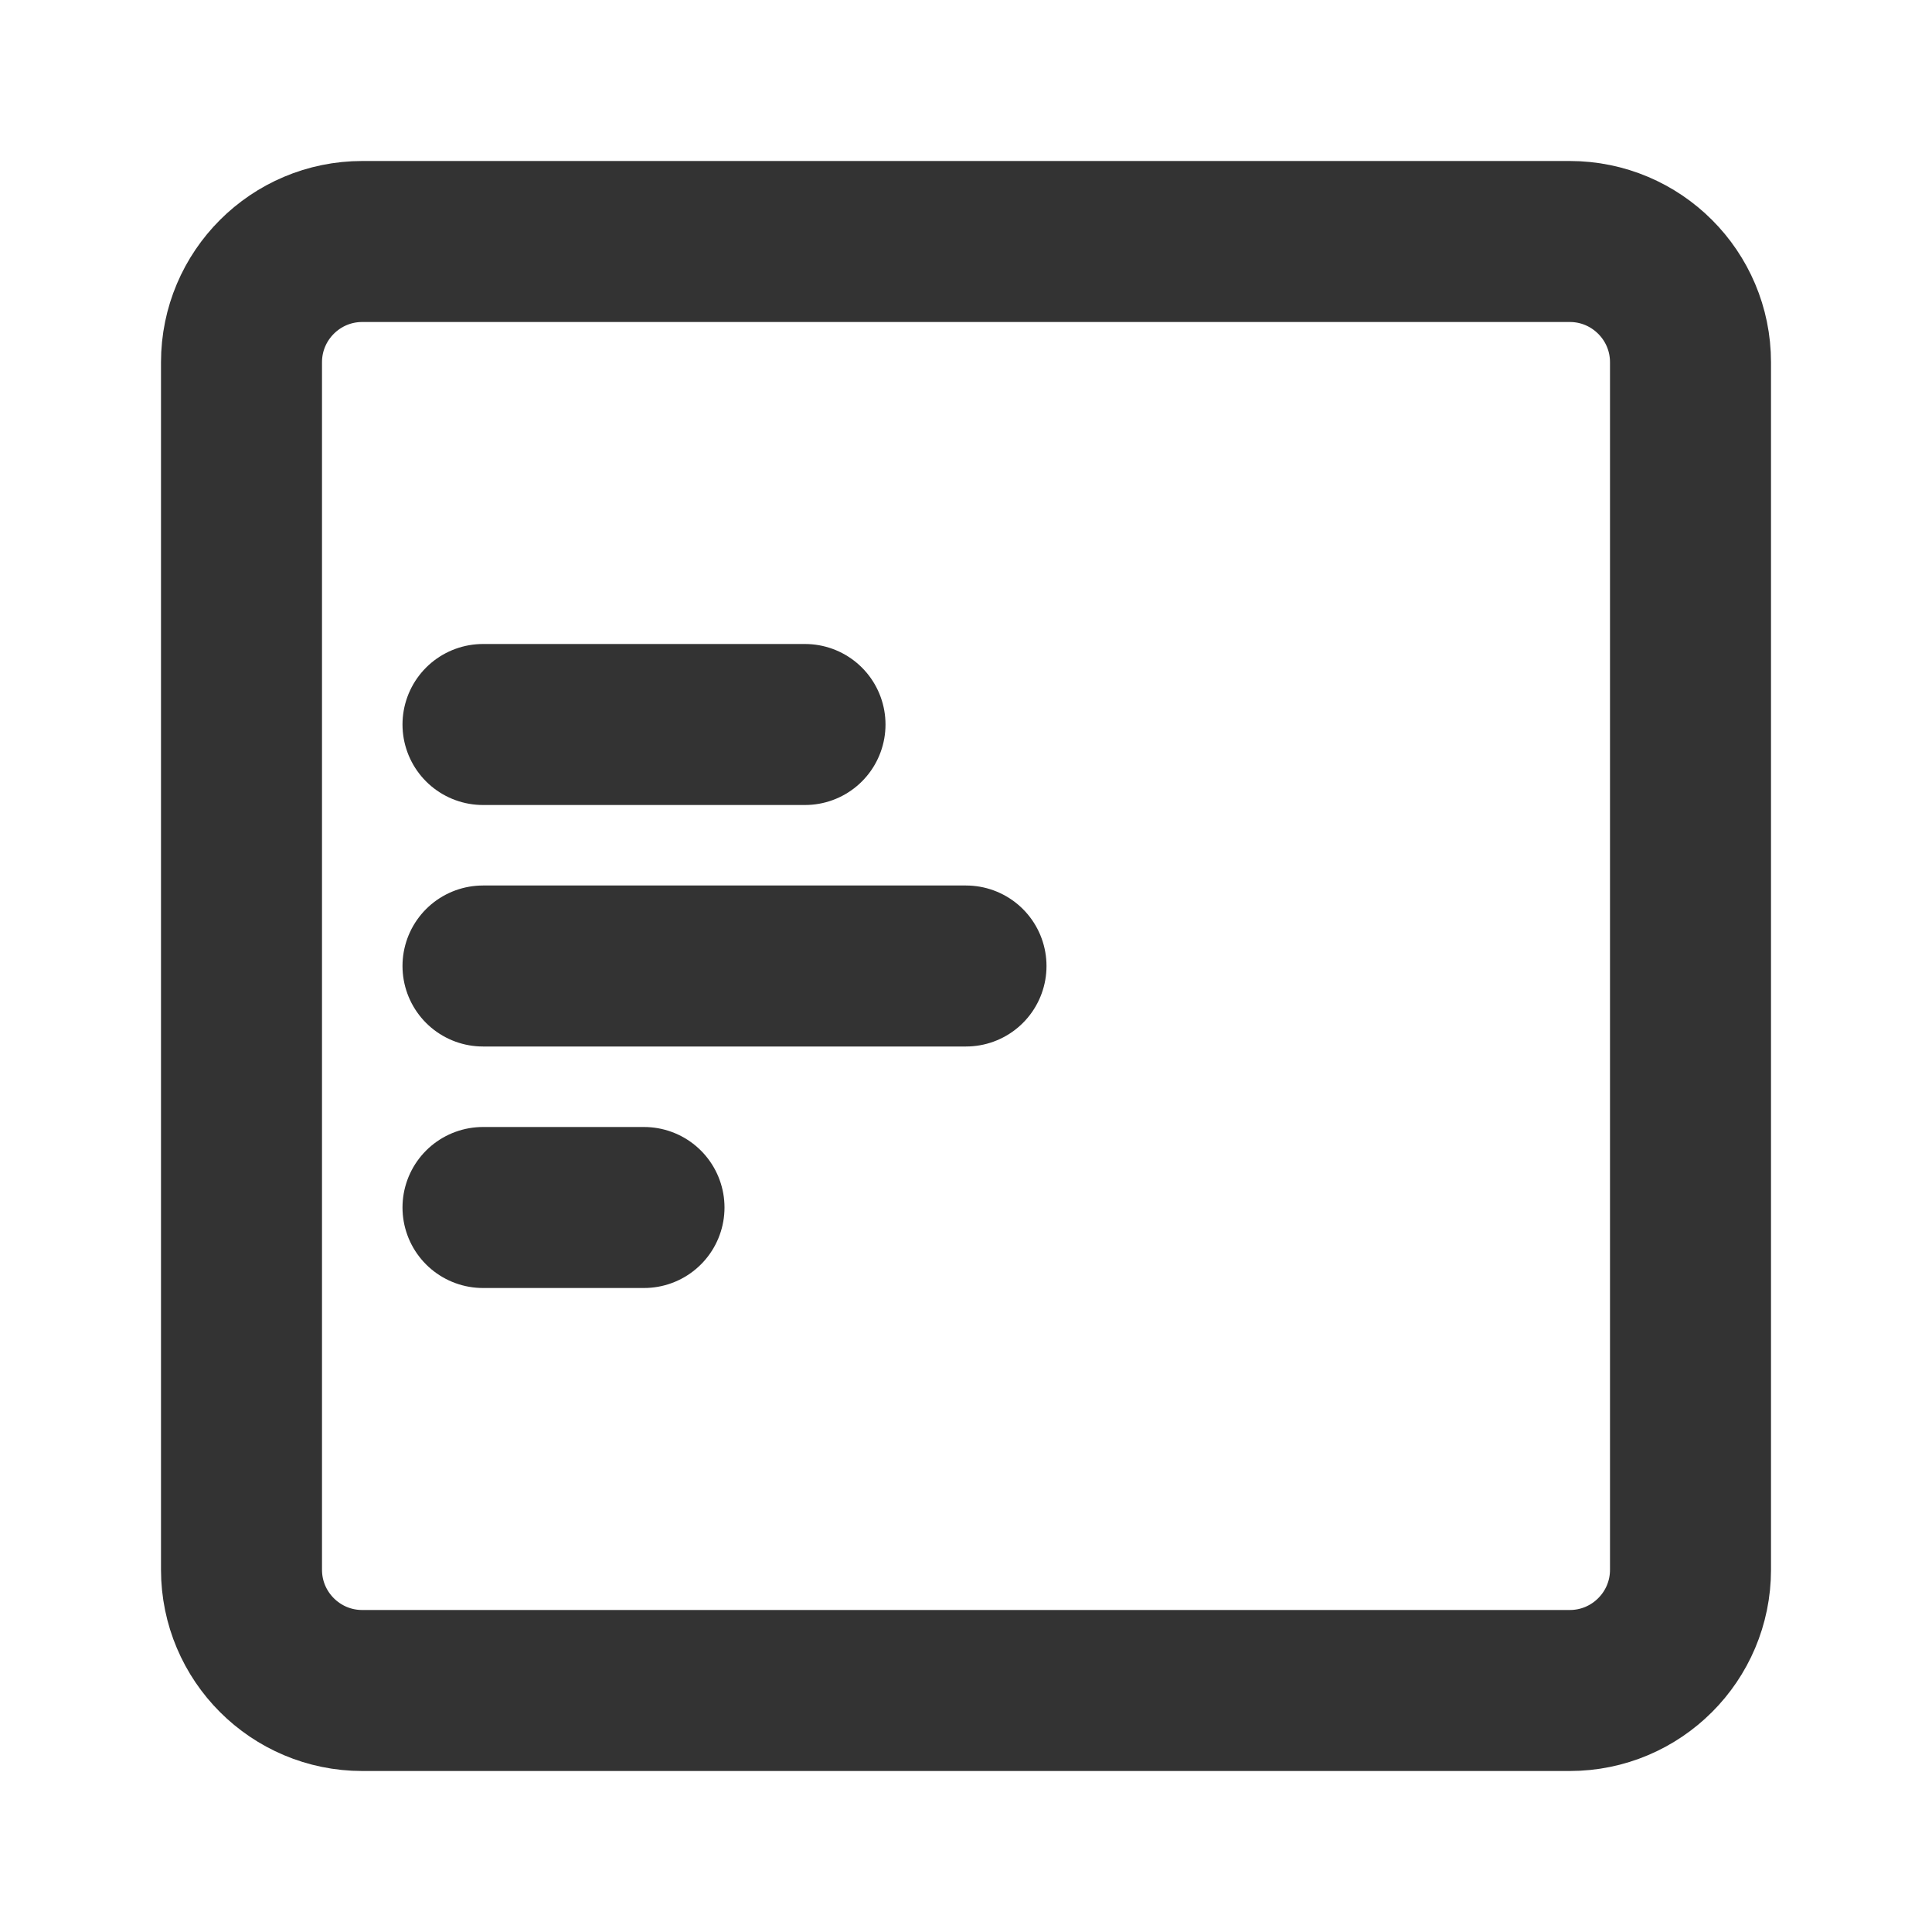 <svg width="24" height="24" viewBox="0 0 24 24" fill="none" xmlns="http://www.w3.org/2000/svg">
<path d="M19.5 3H4.5C3.672 3 3 3.672 3 4.5V19.5C3 20.328 3.672 21 4.5 21H19.5C20.328 21 21 20.328 21 19.5V4.5C21 3.672 20.328 3 19.5 3Z" stroke="#333333" stroke-width="2" stroke-linecap="round" stroke-linejoin="round"/>
<path d="M6 15H8" stroke="#333333" stroke-width="2" stroke-linecap="round"/>
<path d="M6 12H12" stroke="#333333" stroke-width="2" stroke-linecap="round"/>
<path d="M6 9H10" stroke="#333333" stroke-width="2" stroke-linecap="round"/>
</svg>
